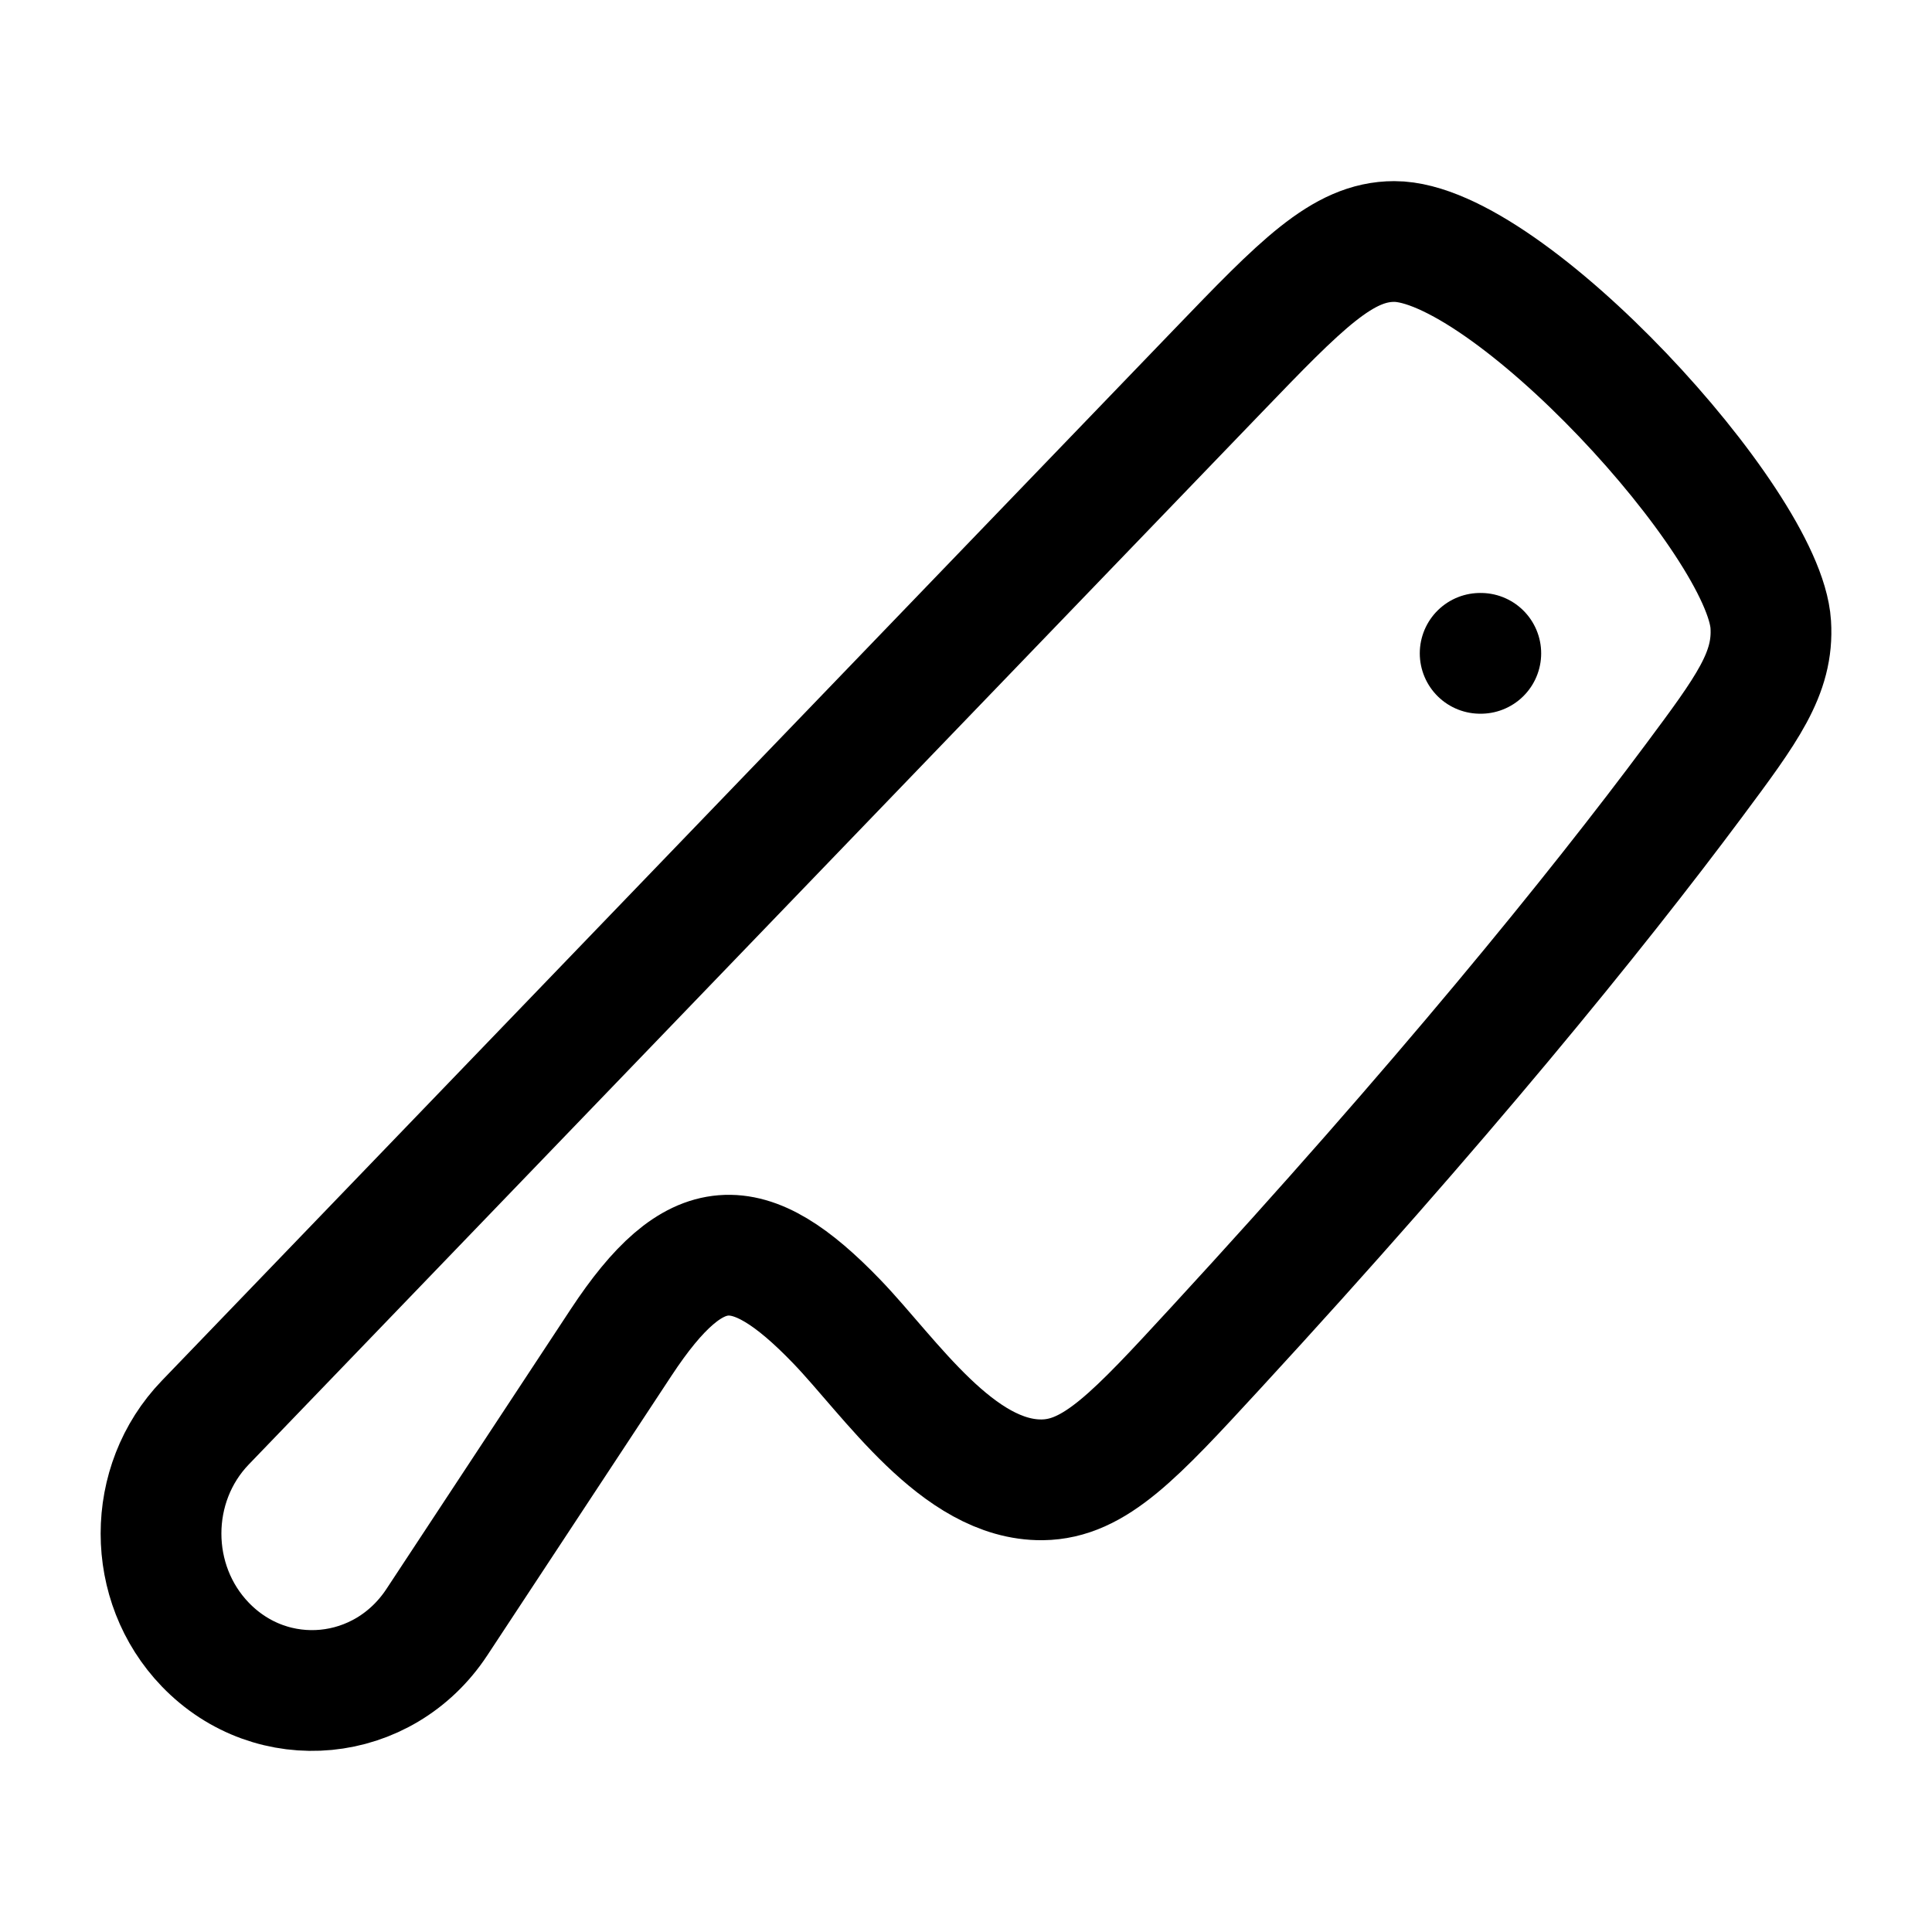 <svg xmlns="http://www.w3.org/2000/svg" width="24" height="24" viewBox="0 0 24 24" fill="none" stroke-width="1.5" stroke-linecap="round" stroke-linejoin="round" color="currentColor"><path d="M18.387 8.116L18.395 8.116" stroke="currentColor"></path><path d="M15.102 16.745C17.89 13.718 19.829 11.328 21.04 9.701C21.703 8.81 22.035 8.365 21.997 7.758C21.919 6.49 18.725 3 17.32 3C16.677 3 16.16 3.537 15.125 4.612L2.55 17.672C1.817 18.433 1.817 19.668 2.55 20.429C3.381 21.292 4.763 21.159 5.427 20.151L7.716 16.676C8.635 15.282 9.294 15.274 10.395 16.417C11.06 17.108 11.9 18.395 12.948 18.383C13.601 18.375 14.101 17.832 15.102 16.745Z" stroke="currentColor"></path></svg>
